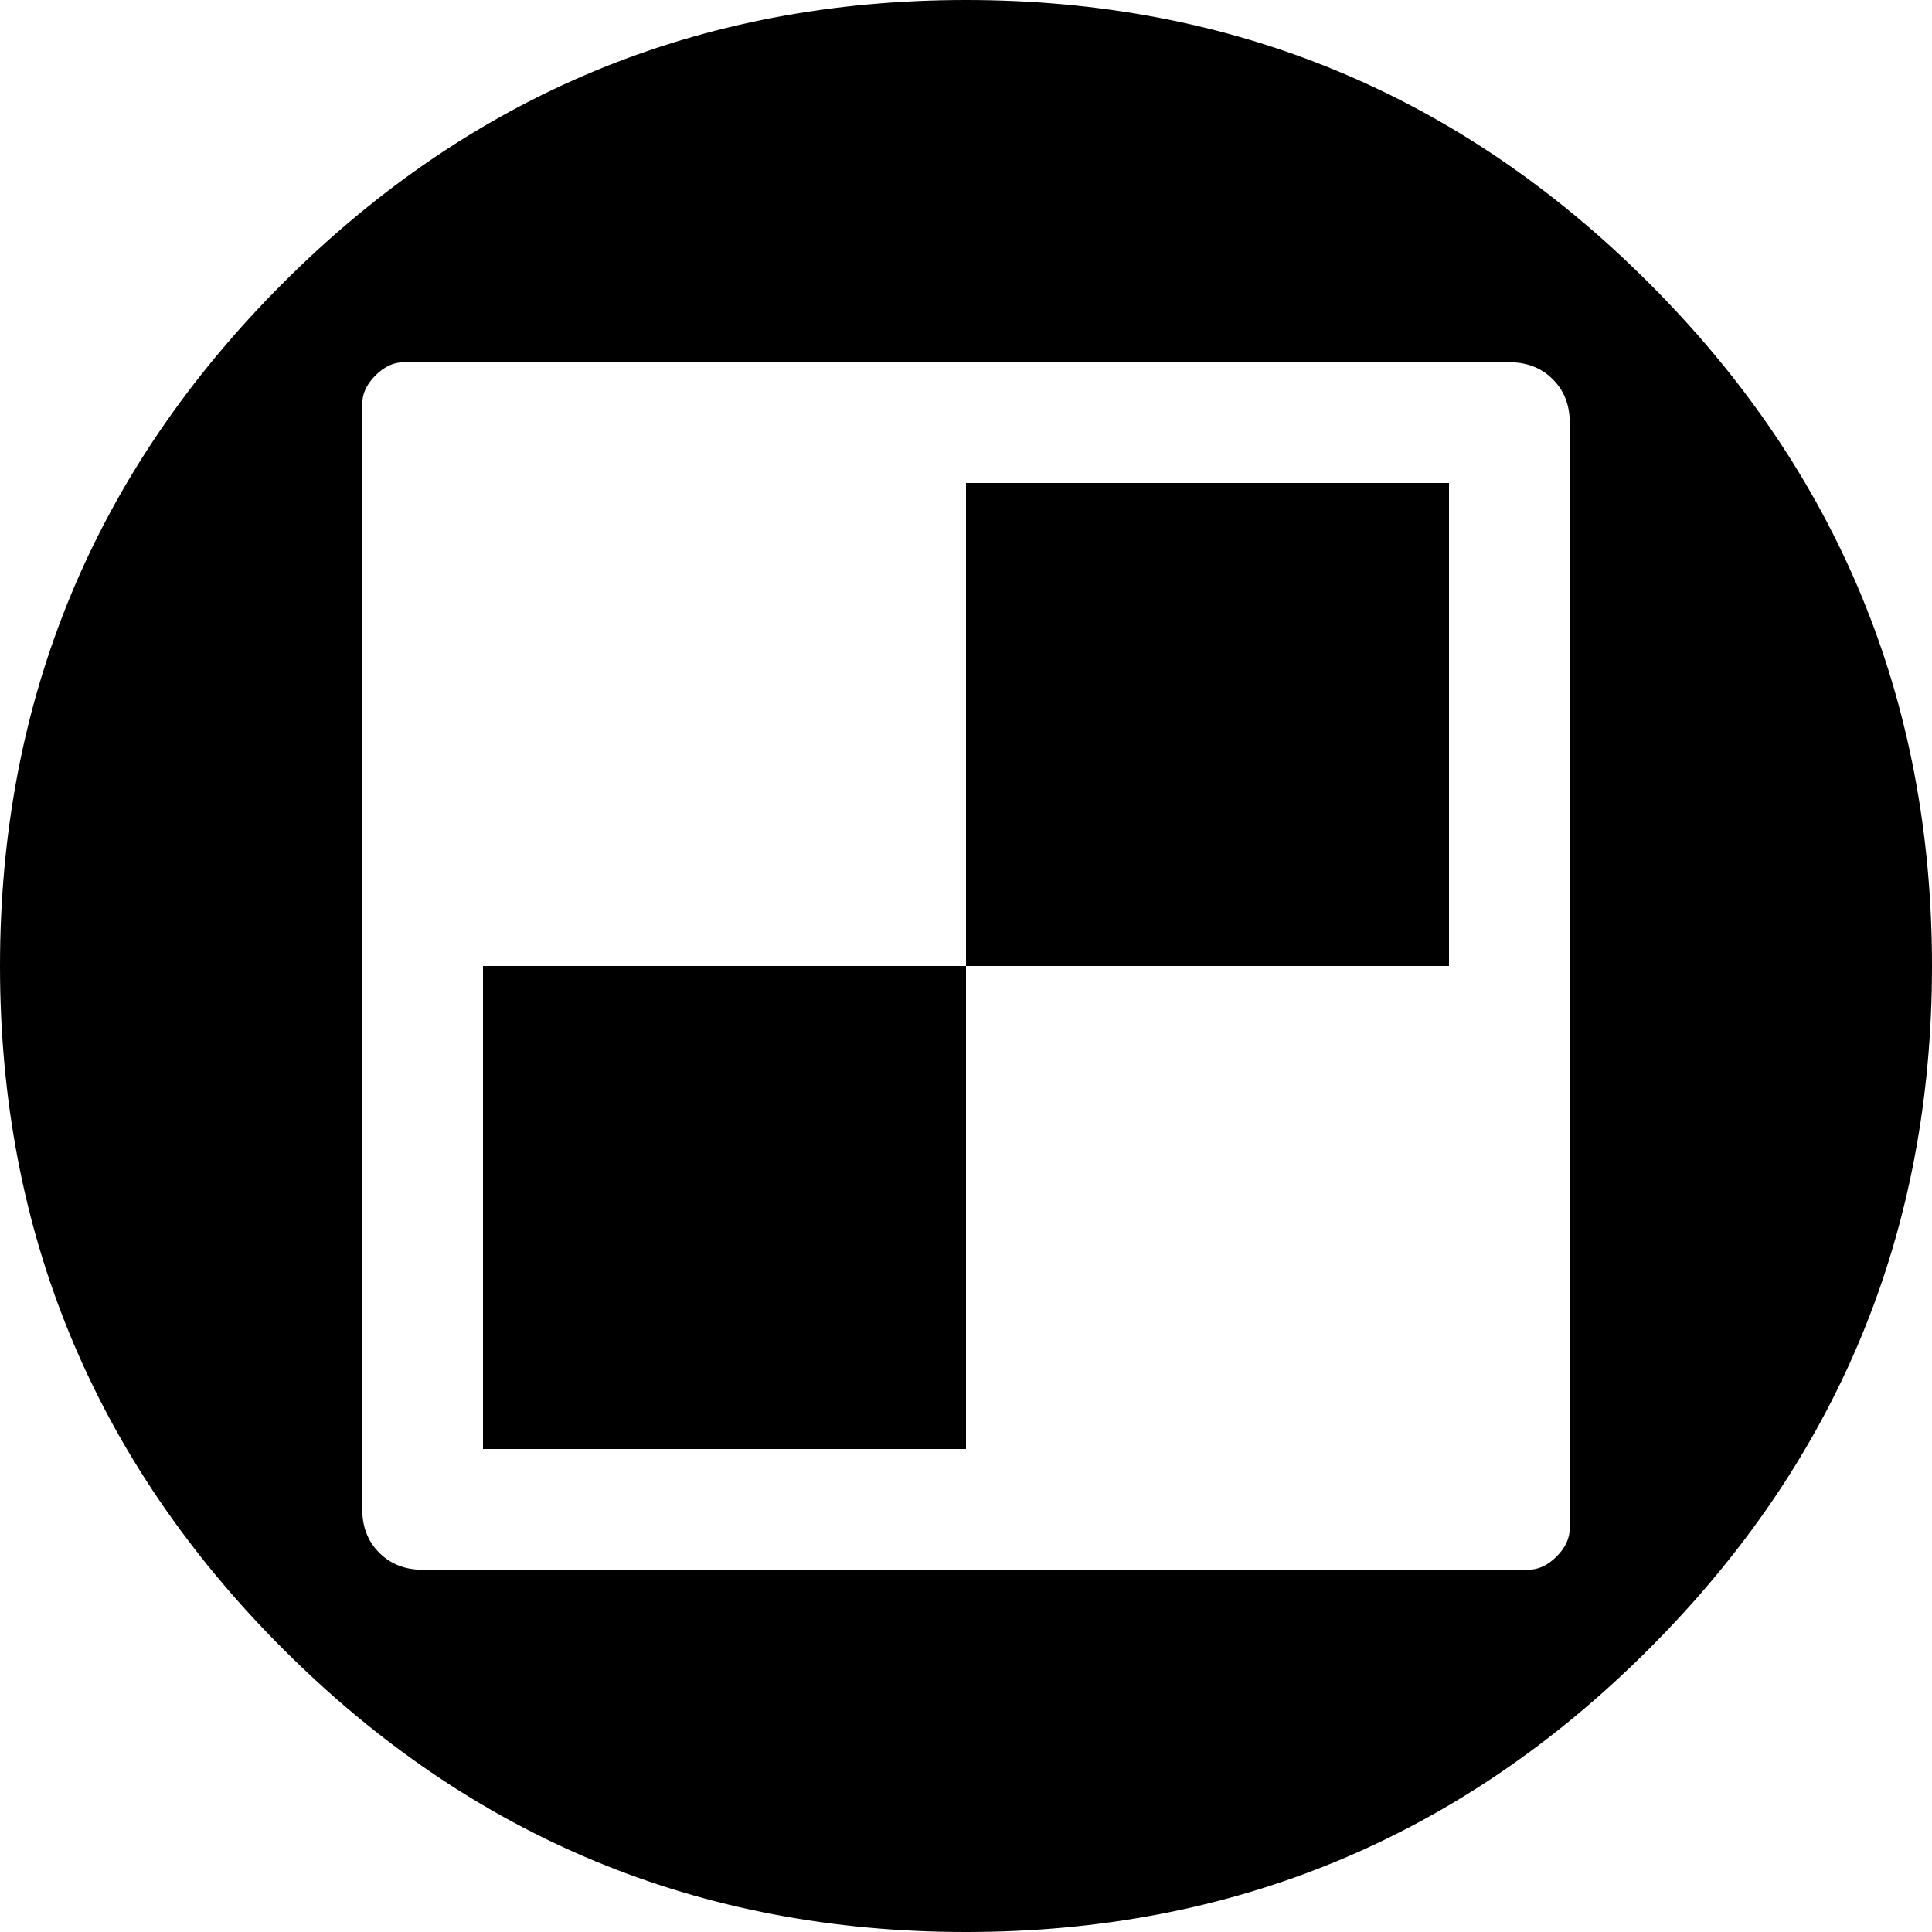 <svg width="30" height="30" viewBox="0 -58.125 30 30" xmlns="http://www.w3.org/2000/svg"><path d="M15 -58.125C10.859 -58.125 7.324 -56.66 4.395 -53.73C1.465 -50.801 0 -47.266 0 -43.125C0 -38.984 1.465 -35.449 4.395 -32.52C7.324 -29.59 10.859 -28.125 15 -28.125C19.141 -28.125 22.676 -29.59 25.605 -32.52C28.535 -35.449 30 -38.984 30 -43.125C30 -47.266 28.535 -50.801 25.605 -53.73C22.676 -56.66 19.141 -58.125 15 -58.125ZM24.375 -43.125L24.375 -34.688L24.375 -34.395C24.375 -34.238 24.307 -34.092 24.17 -33.955C24.033 -33.818 23.887 -33.75 23.73 -33.75L23.438 -33.75L15 -33.75L6.562 -33.75C6.289 -33.75 6.064 -33.838 5.889 -34.014C5.713 -34.189 5.625 -34.414 5.625 -34.688L5.625 -43.125L5.625 -51.562L5.625 -51.855C5.625 -52.012 5.693 -52.158 5.83 -52.295C5.967 -52.432 6.113 -52.5 6.27 -52.5L6.562 -52.5L15 -52.5L23.438 -52.5C23.711 -52.5 23.936 -52.412 24.111 -52.236C24.287 -52.061 24.375 -51.836 24.375 -51.562ZM7.5 -35.625L15 -35.625L15 -43.125L7.5 -43.125ZM15 -43.125L22.5 -43.125L22.5 -50.625L15 -50.625ZM15 -43.125"></path></svg>